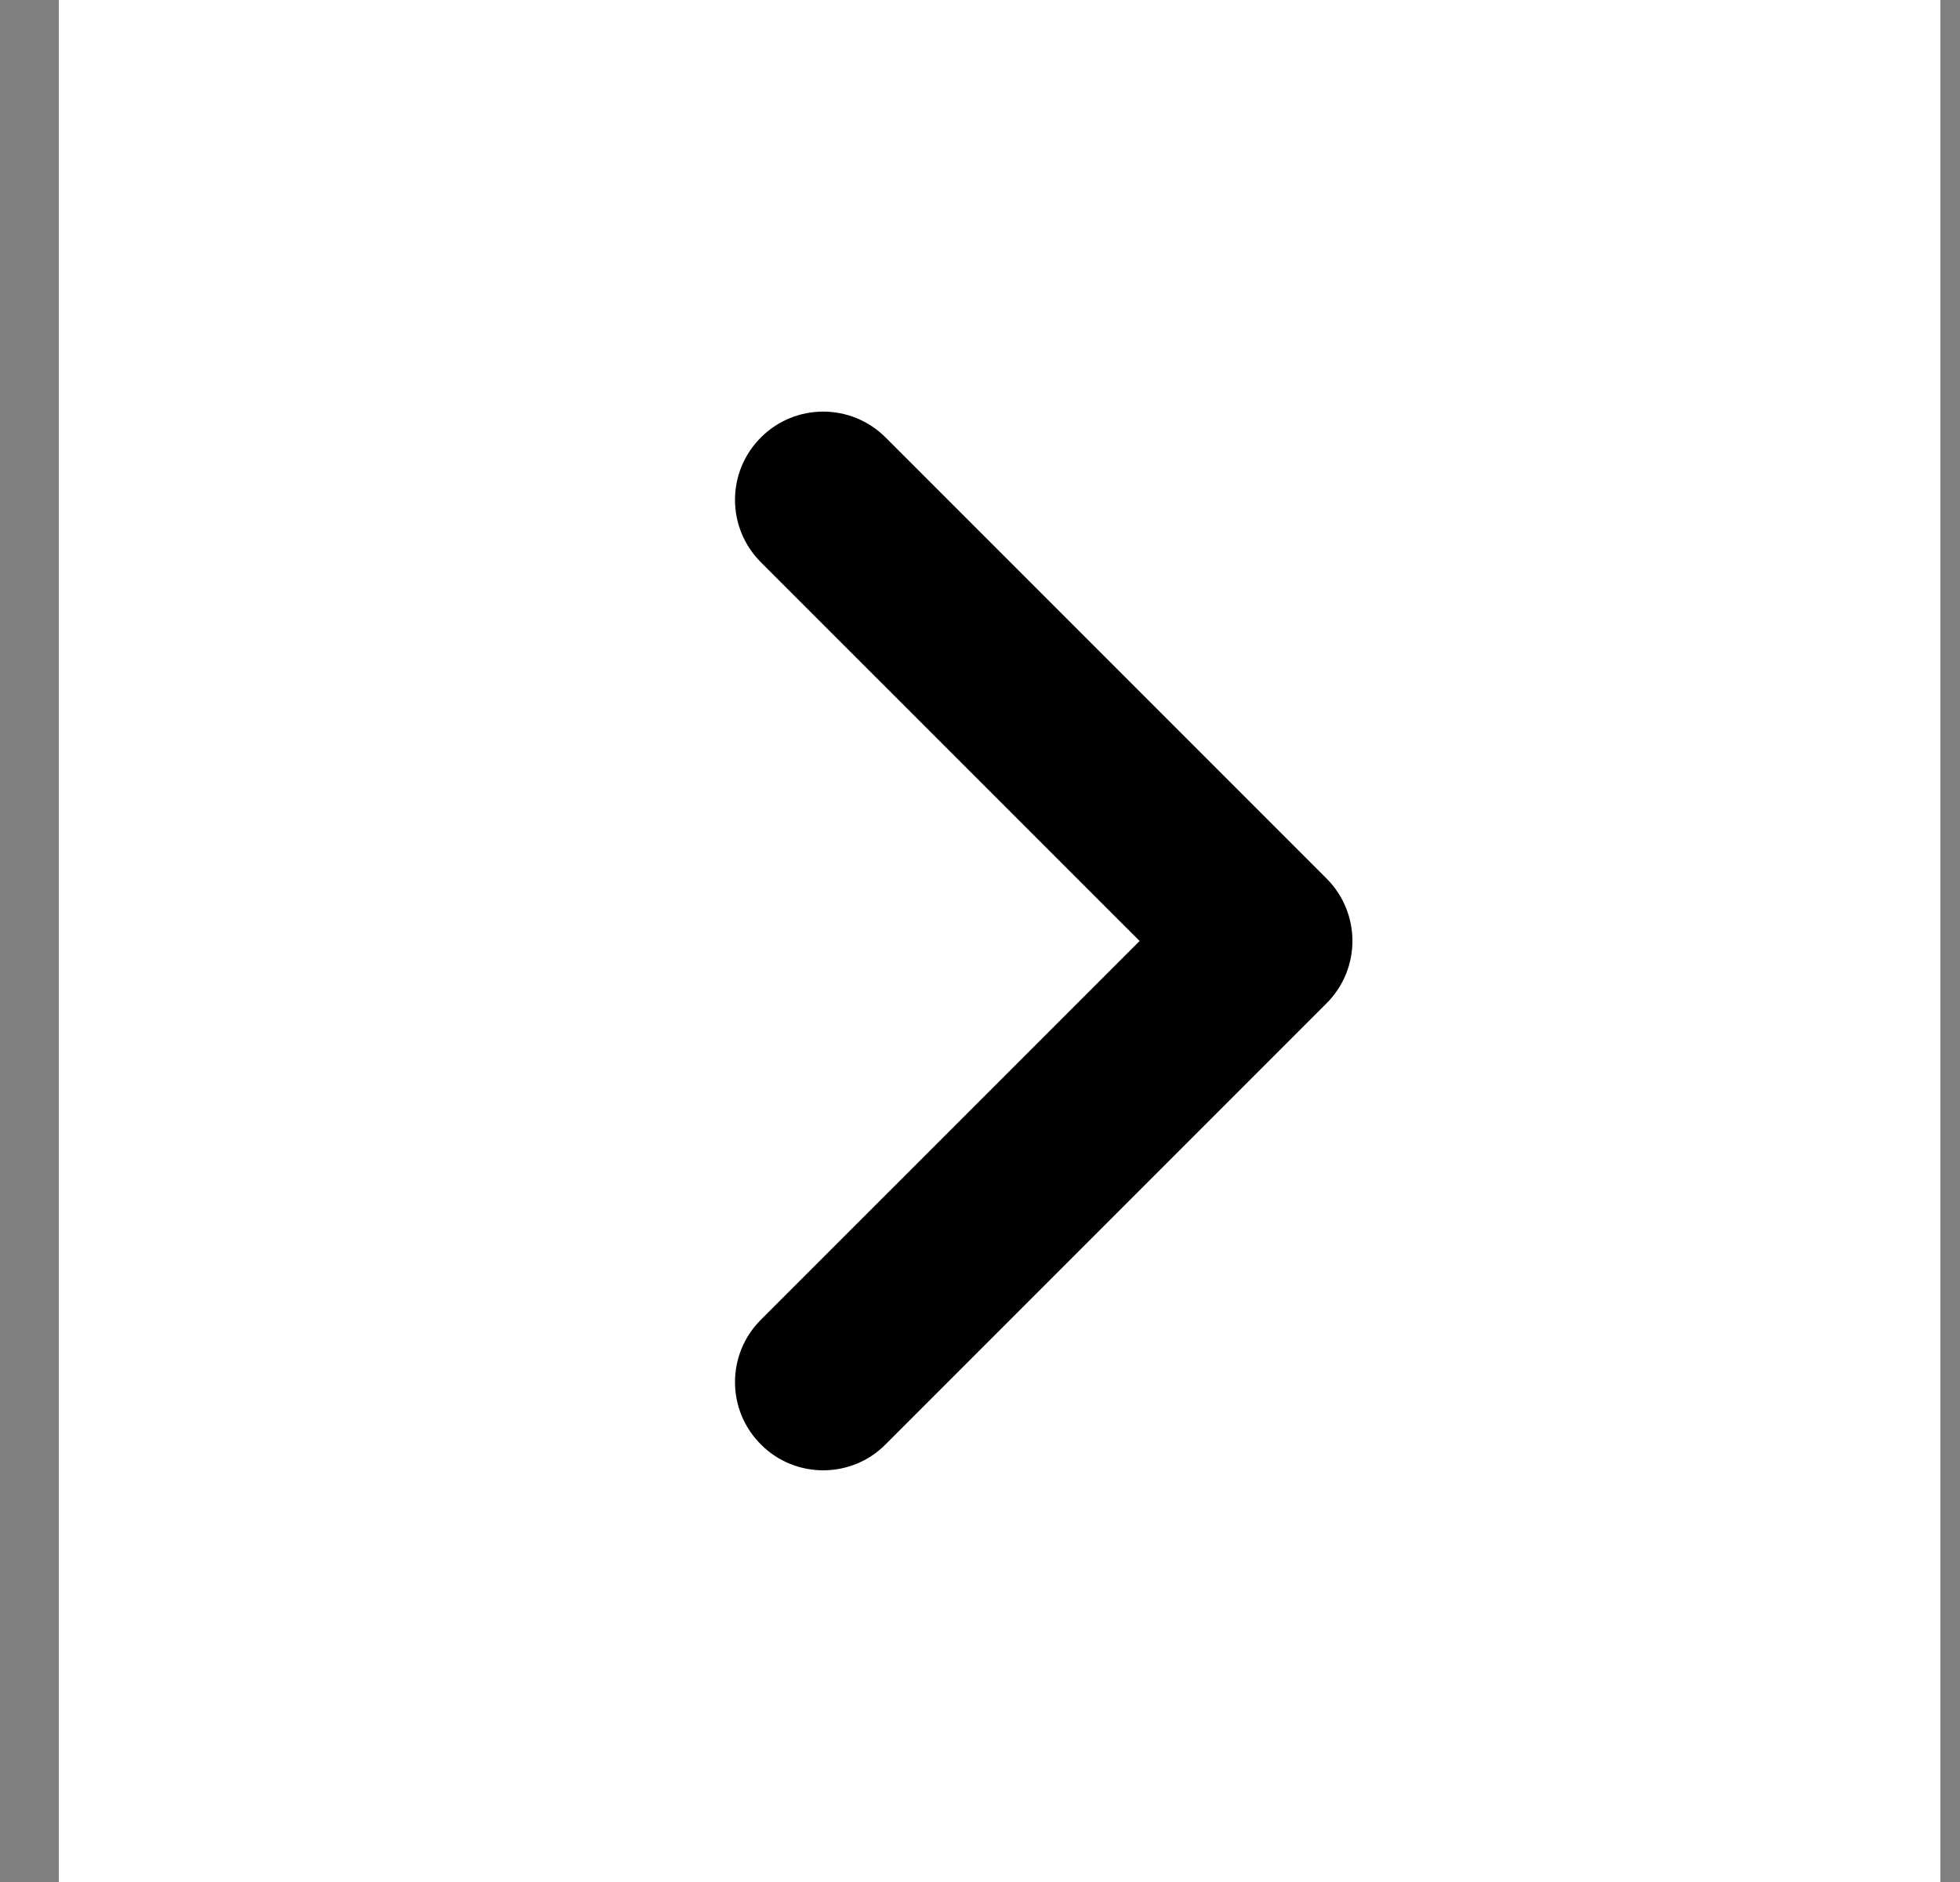 <svg width="25" height="24" viewBox="0 0 25 24" fill="none" xmlns="http://www.w3.org/2000/svg">
<rect x="0" y="0" width="25" height="24" fill="#808080" stroke="none"/>
<rect width="24" height="24" transform="translate(0.75)" fill="white"/>
<path d="M10.5 18.75C10.212 18.75 9.924 18.64 9.705 18.42C9.265 17.981 9.265 17.269 9.705 16.83L14.536 12L9.705 7.17C9.265 6.73 9.265 6.018 9.705 5.579C10.144 5.139 10.856 5.139 11.296 5.579L16.921 11.204C17.36 11.643 17.36 12.355 16.921 12.794L11.296 18.419C11.076 18.641 10.788 18.75 10.5 18.75Z" fill="black"/>
</svg>
